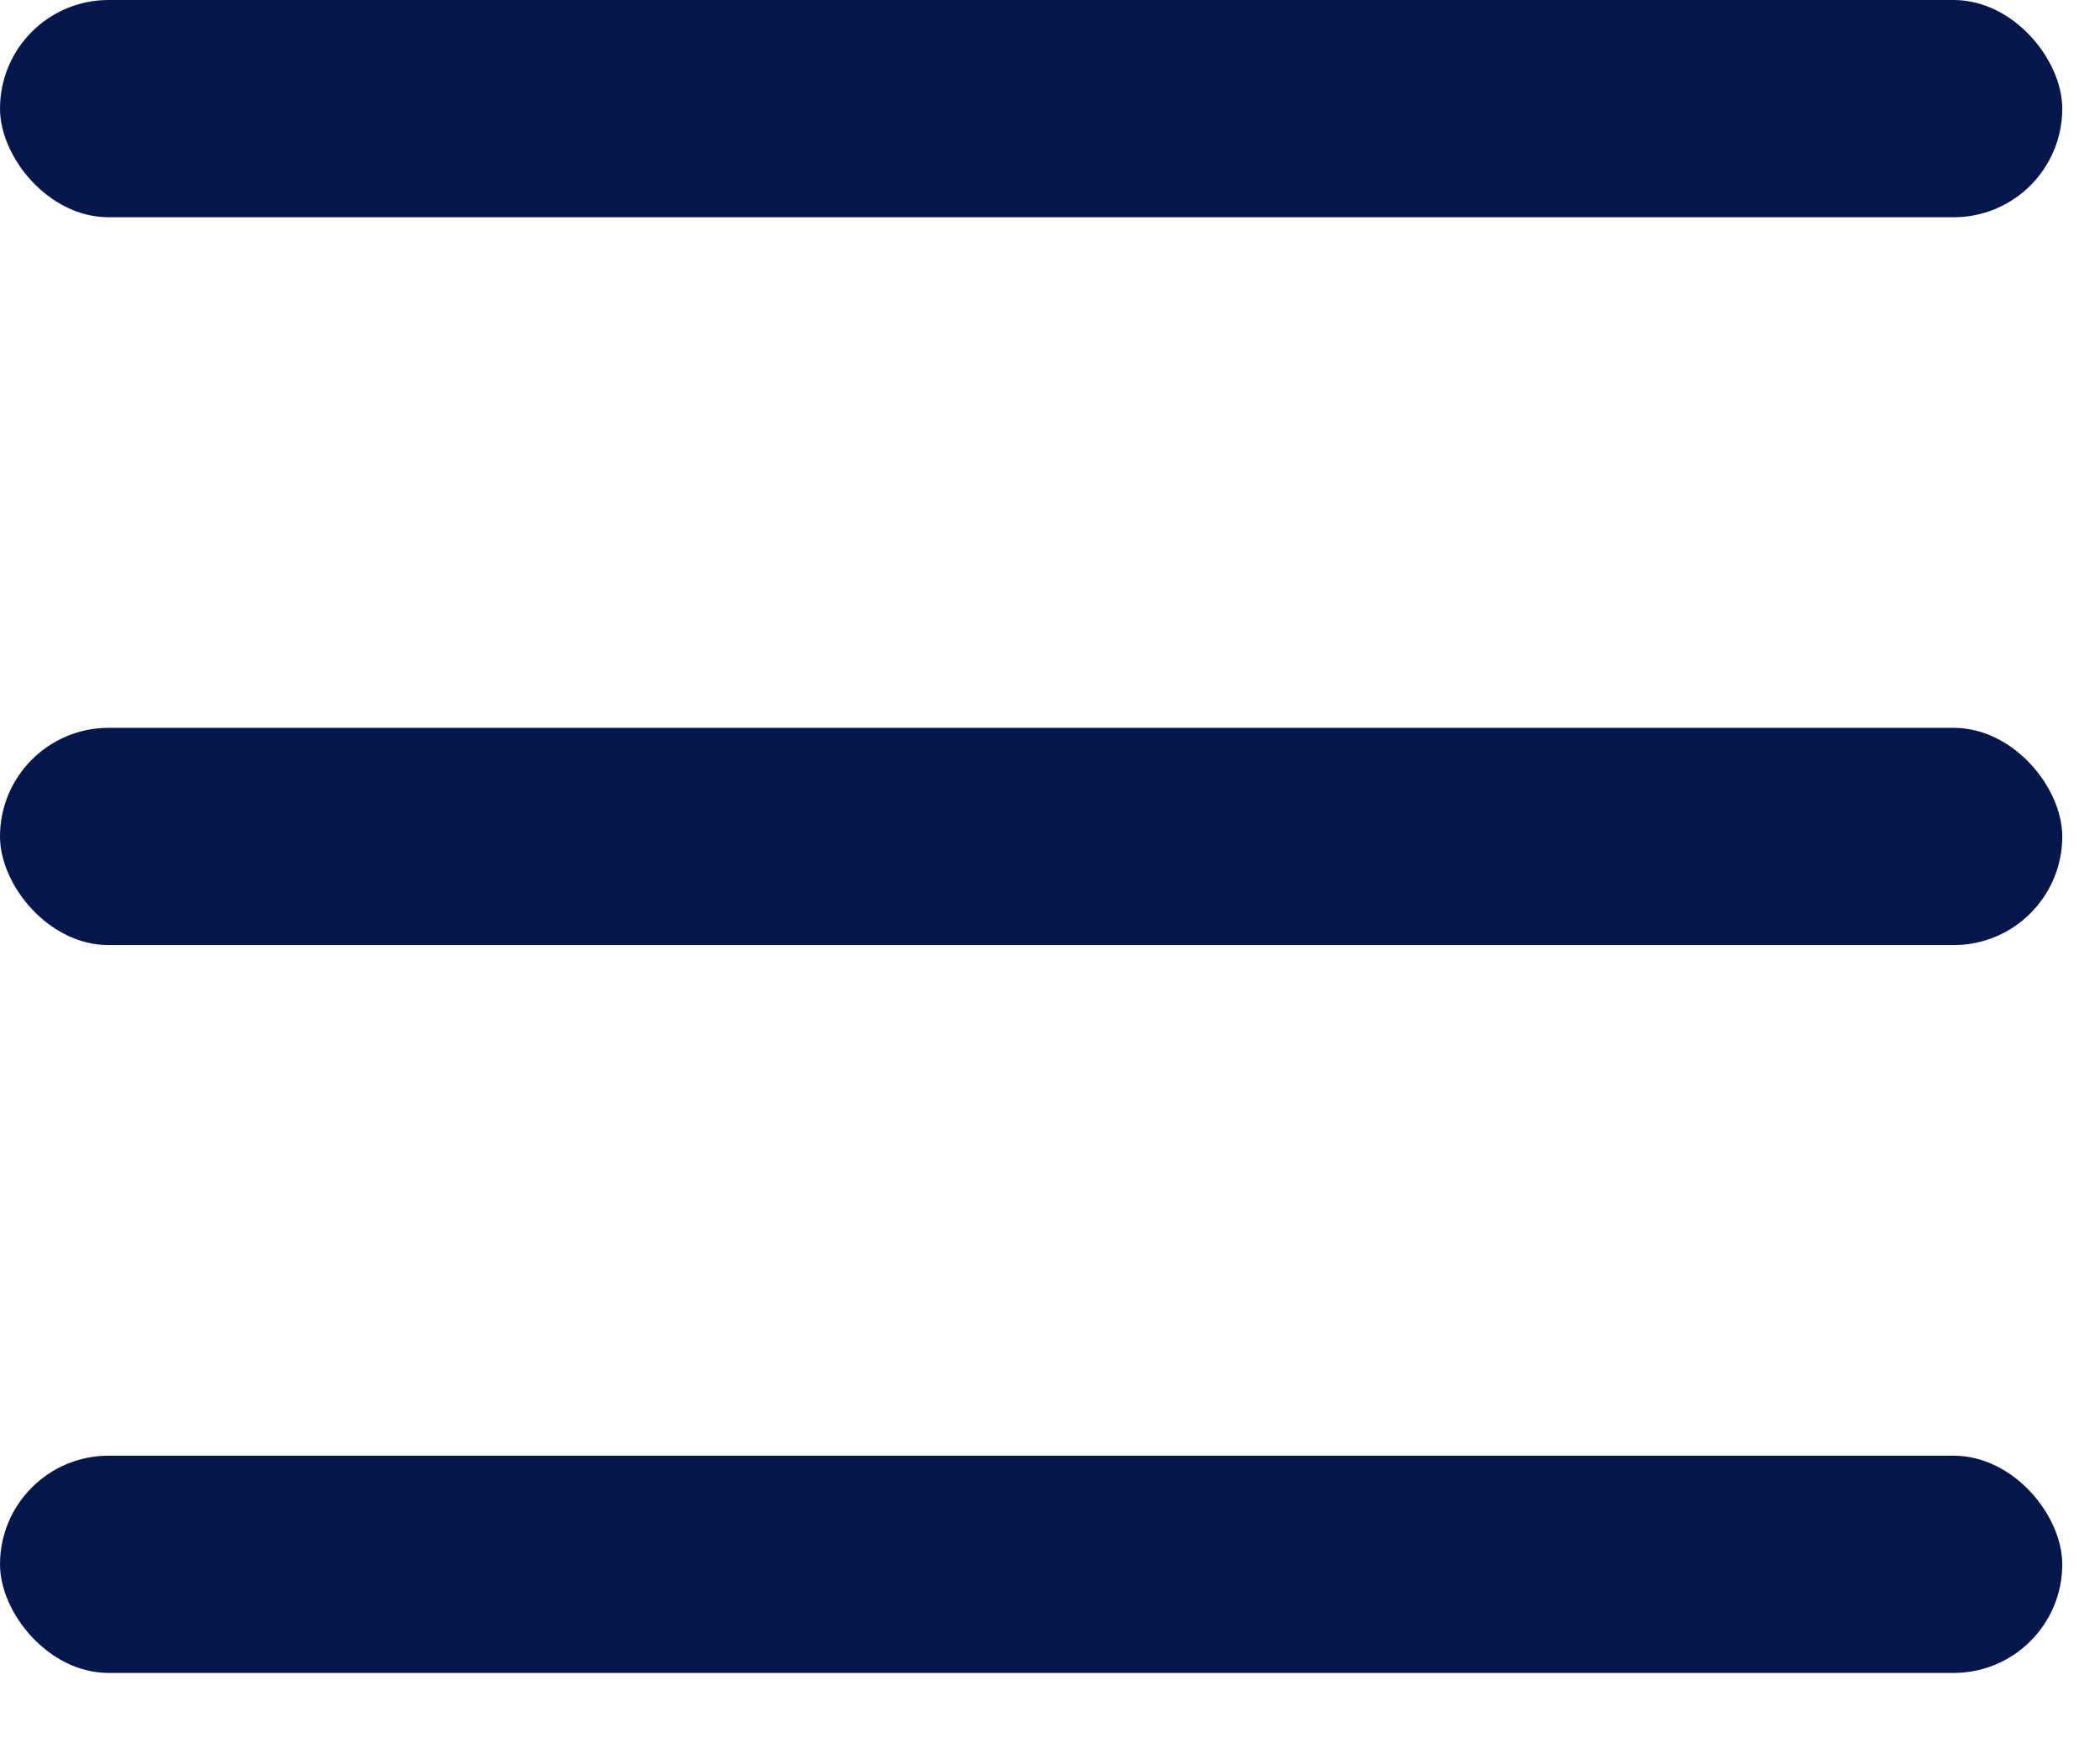 <svg width="29" height="24" viewBox="0 0 29 24" fill="none" xmlns="http://www.w3.org/2000/svg">
<rect width="28.479" height="3" rx="1.5" fill="#04174D"/>
<rect y="10.051" width="28.479" height="3" rx="1.5" fill="#04174D"/>
<rect y="20.102" width="28.479" height="3" rx="1.5" fill="#04174D"/>
</svg>
